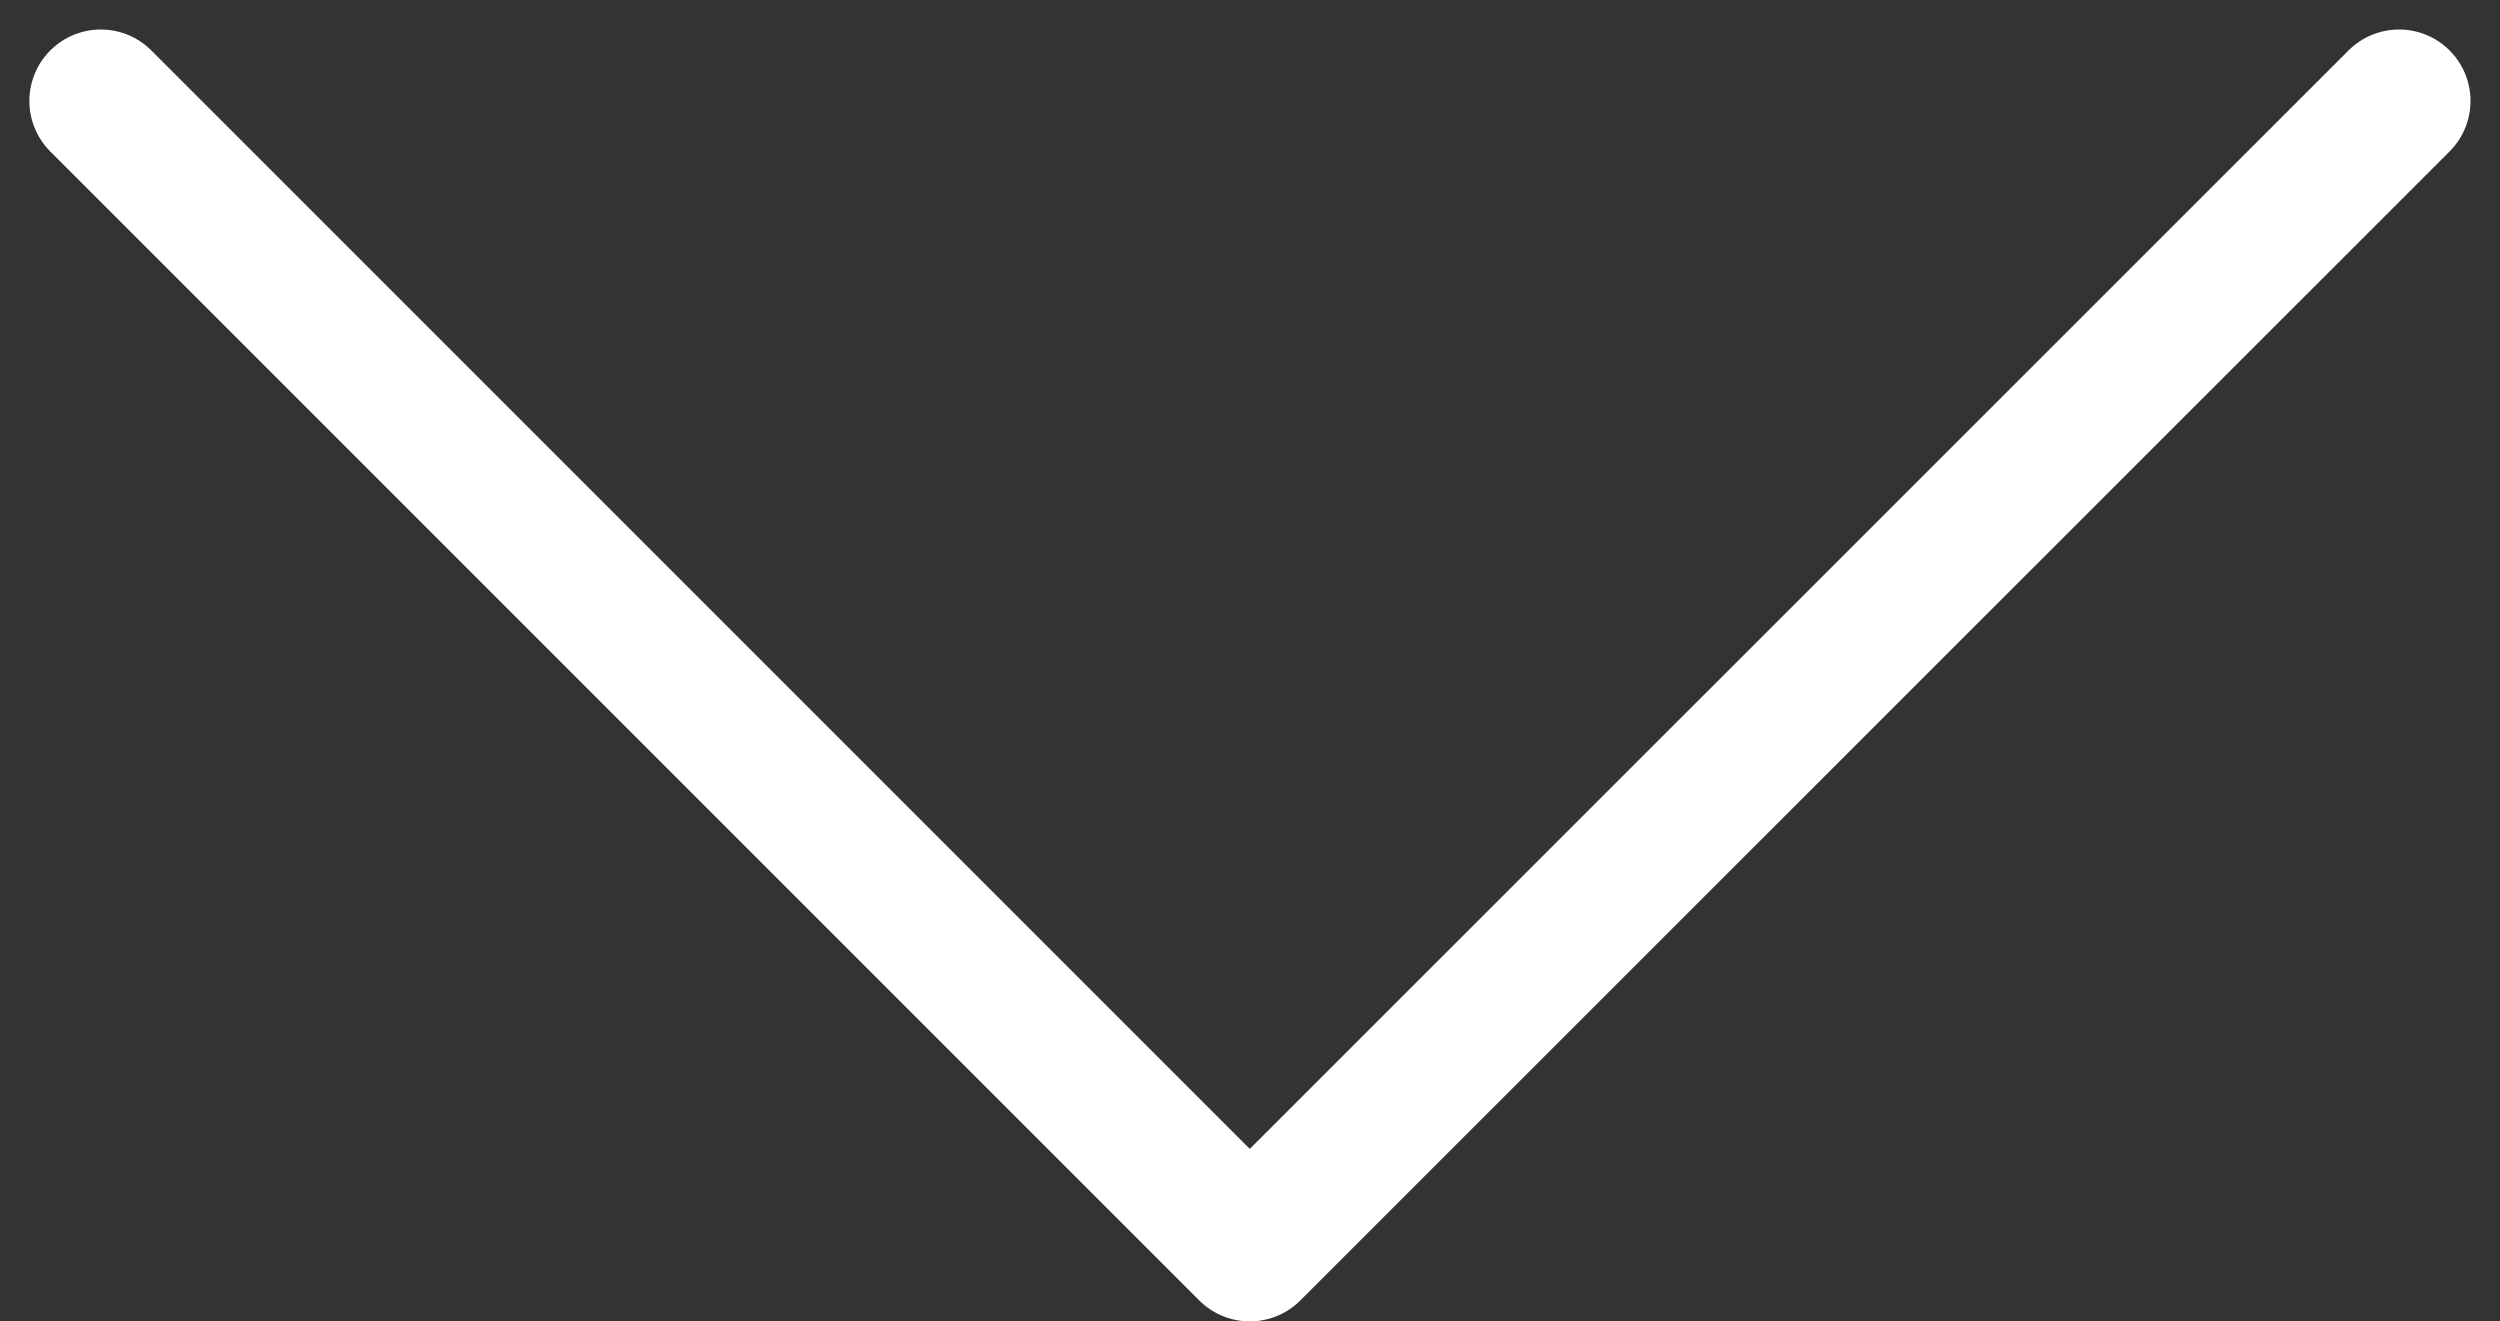 <svg xmlns="http://www.w3.org/2000/svg" width="34.992" height="18.496" viewBox="0 0 34.992 18.496">
  <rect x="0" y="0" width="34.992" height="18.496" fill="#333333" stroke="none"/>
  <path id="Path_1303" data-name="Path 1303" d="M928,855.3l16.082,16.082L960.168,855.3" transform="translate(-926.589 -853.887)" fill="none" stroke="#fff" stroke-linecap="round" stroke-linejoin="round" stroke-width="2"/>
</svg>
